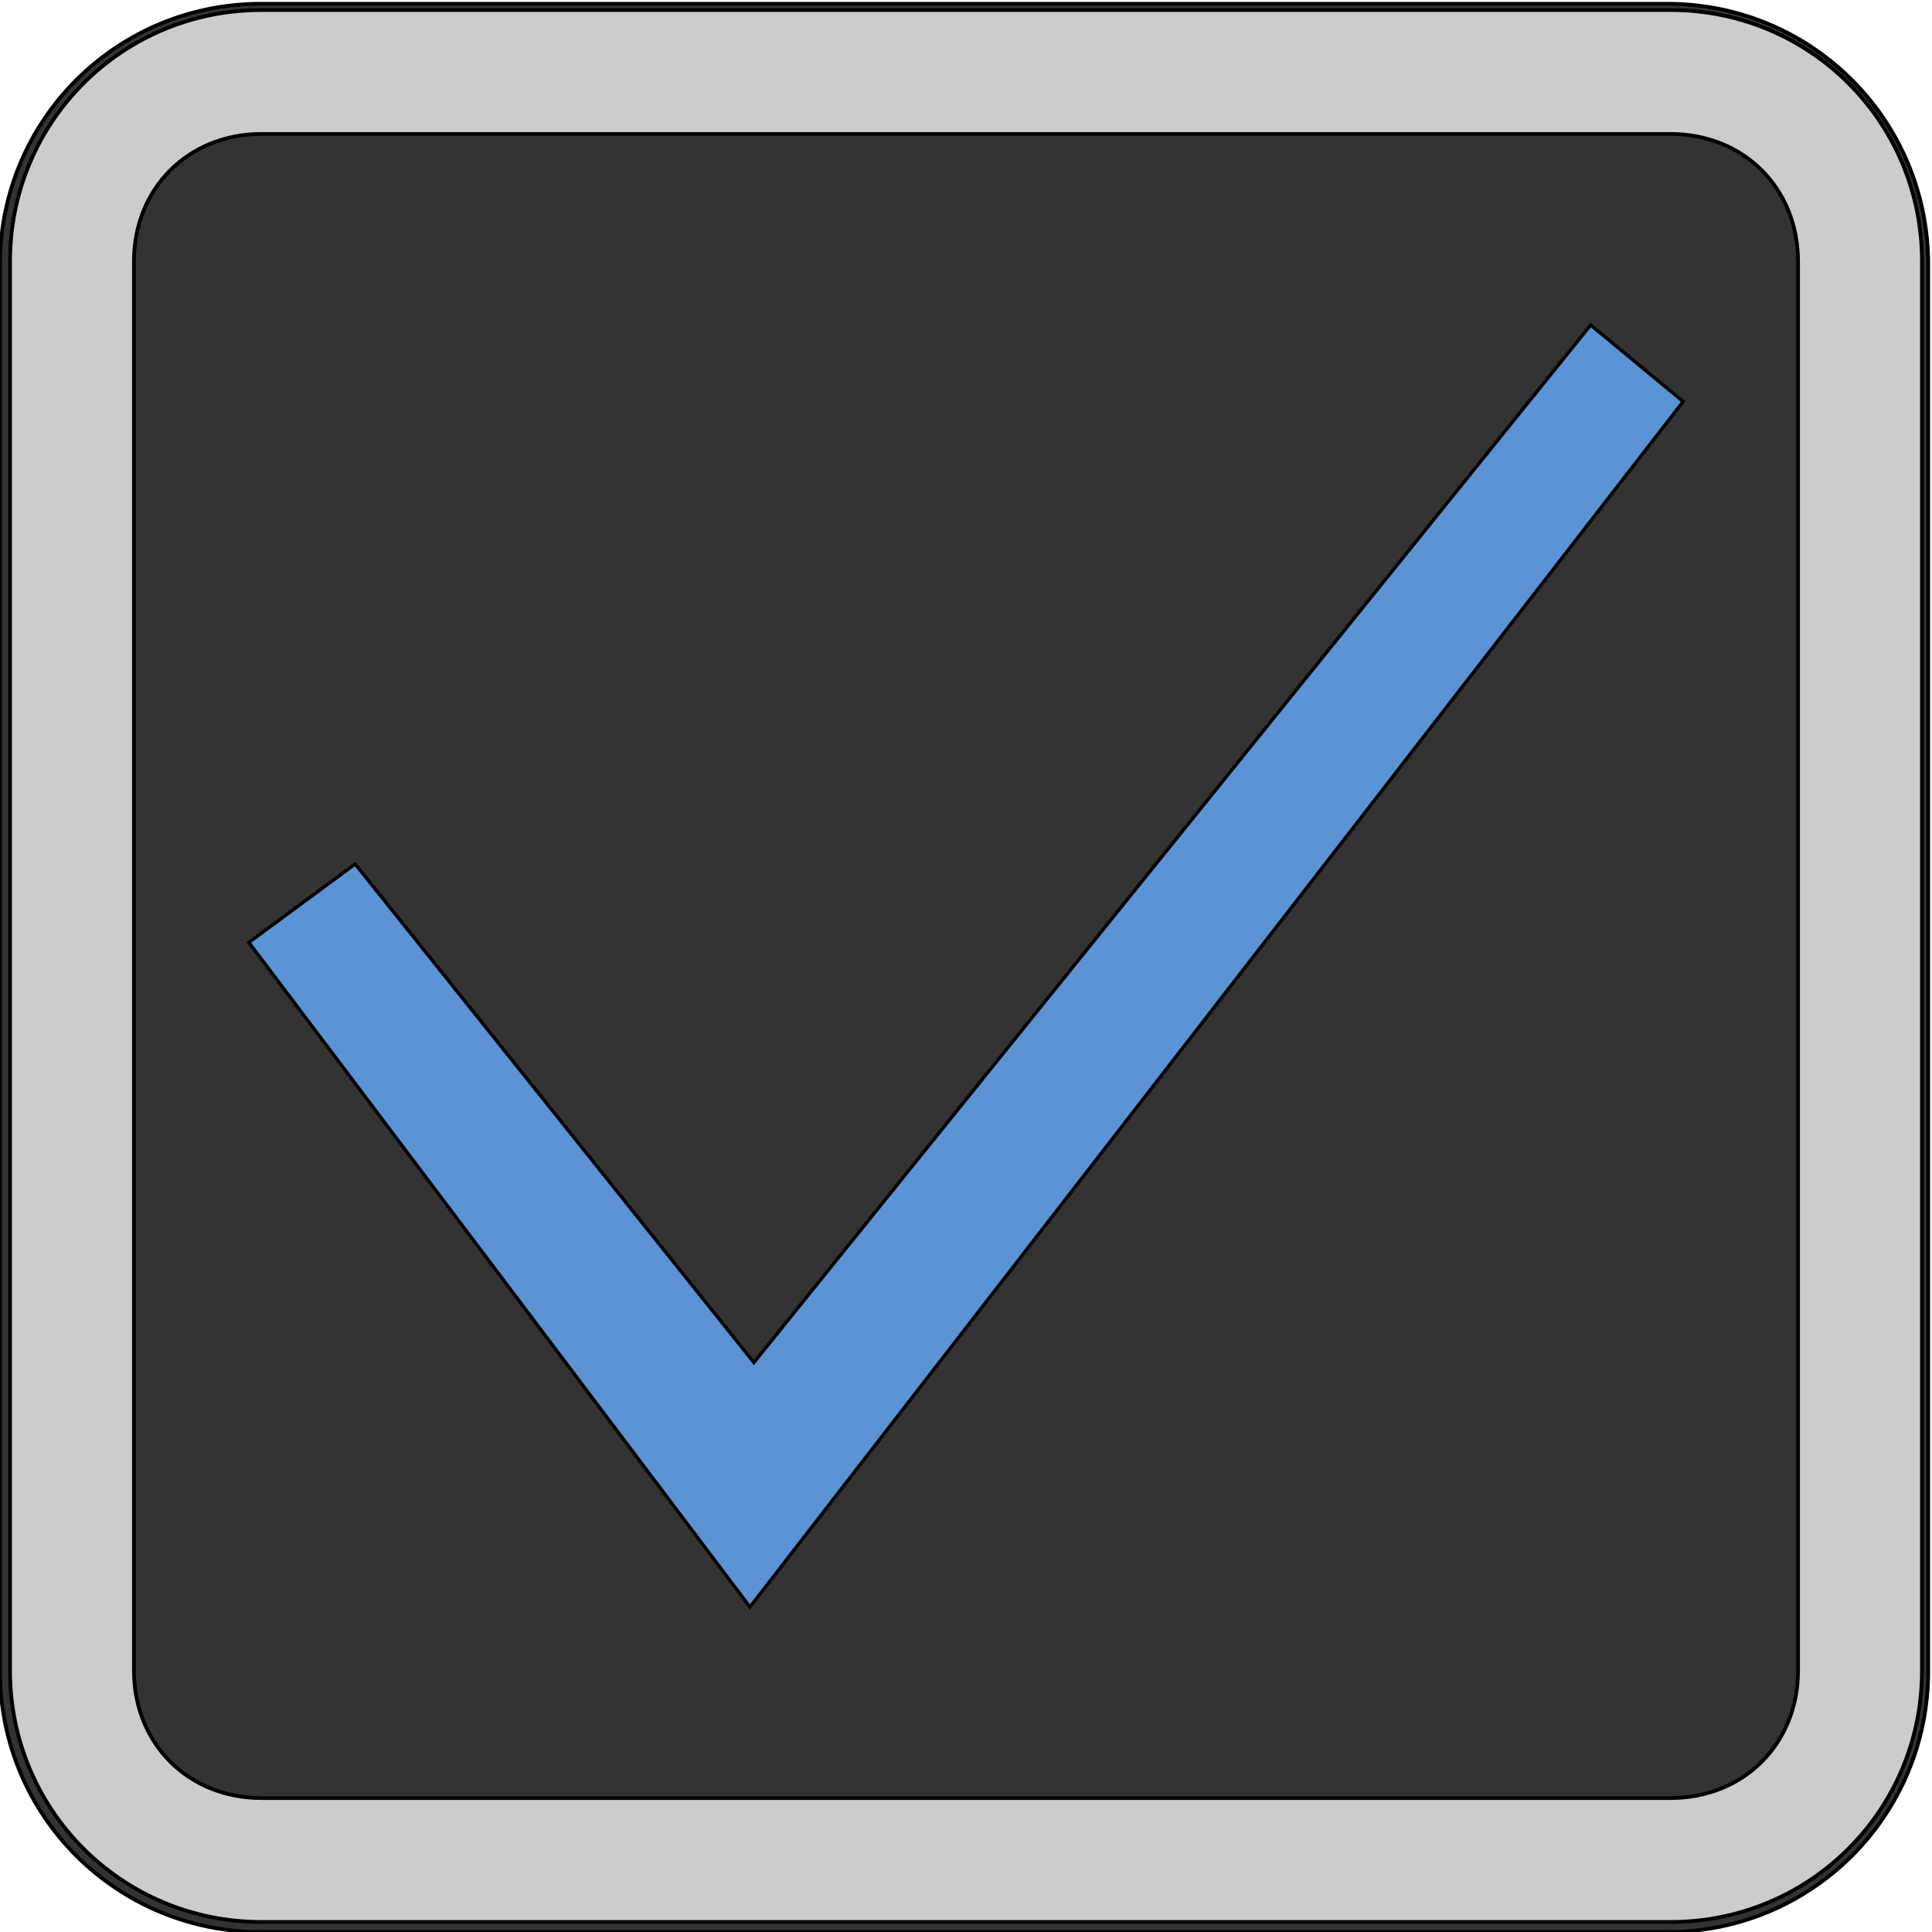 <?xml version="1.0" encoding="UTF-8" standalone="no"?>
<!-- Created with Inkscape (http://www.inkscape.org/) -->

<svg
   xmlns:dc="http://purl.org/dc/elements/1.1/"
   xmlns:cc="http://creativecommons.org/ns#"
   xmlns:rdf="http://www.w3.org/1999/02/22-rdf-syntax-ns#"
   xmlns:svg="http://www.w3.org/2000/svg"
   xmlns="http://www.w3.org/2000/svg"
   xmlns:sodipodi="http://sodipodi.sourceforge.net/DTD/sodipodi-0.dtd"
   xmlns:inkscape="http://www.inkscape.org/namespaces/inkscape"
   width="512"
   height="512"
   id="svg2"
   version="1.1"
   inkscape:version="0.48.4 r9939"
   sodipodi:docname="icon todo.png">
  <defs
     id="defs4" />
  <sodipodi:namedview
     id="base"
     pagecolor="#ffffff"
     bordercolor="#666666"
     borderopacity="1.0"
     inkscape:pageopacity="0.0"
     inkscape:pageshadow="2"
     inkscape:zoom="1.4"
     inkscape:cx="226.88058"
     inkscape:cy="244.26487"
     inkscape:document-units="px"
     inkscape:current-layer="layer1"
     showgrid="false"
     inkscape:window-width="1920"
     inkscape:window-height="1027"
     inkscape:window-x="-8"
     inkscape:window-y="-8"
     inkscape:window-maximized="1" />
  <g
     inkscape:label="Layer 1"
     inkscape:groupmode="layer"
     id="layer1"
     transform="translate(0,-540.362)"
     style="display:inline">
    <path
       style="color:#000000;fill:#333333;fill-opacity:1;fill-rule:nonzero;stroke:#000000;stroke-width:0.998;stroke-linecap:butt;stroke-linejoin:miter;stroke-miterlimit:4;stroke-opacity:1;stroke-dashoffset:0;marker:none;visibility:visible;display:inline;overflow:visible;enable-background:accumulate"
       d="m 69.15,541.361 372.701,0 c 38.309,0 69.151,30.841 69.151,69.151 l 0,372.701 c 0,38.309 -30.841,69.151 -69.151,69.151 l -372.701,0 c -38.309,0 -69.151,-30.841 -69.151,-69.151 l 0,-372.701 c 0,-38.309 30.841,-69.151 69.151,-69.151 z"
       id="rect3804"
       inkscape:connector-curvature="0" />
    <path
       style="color:#000000;fill:#cccccf;fill-opacity:1;fill-rule:nonzero;stroke:#000000;stroke-width:1;stroke-linecap:butt;stroke-linejoin:miter;stroke-miterlimit:4;stroke-opacity:1;stroke-dashoffset:0;marker:none;visibility:visible;display:inline;overflow:visible;enable-background:accumulate"
       d="m 69.281,543.018 c -36.964,0 -66.625,29.661 -66.625,66.625 l 0,373.438 c 0,36.964 29.661,66.625 66.625,66.625 l 373.438,0 c 36.964,0 66.625,-29.661 66.625,-66.625 l 0,-373.438 c 0,-36.964 -29.661,-66.625 -66.625,-66.625 l -373.438,0 z"
       id="path3809"
       inkscape:connector-curvature="0" />
    <path
       style="color:#000000;fill:#333333;fill-opacity:1;fill-rule:nonzero;stroke:#000000;stroke-width:1;stroke-linecap:butt;stroke-linejoin:miter;stroke-miterlimit:4;stroke-opacity:1;stroke-dashoffset:0;marker:none;visibility:visible;display:inline;overflow:visible;enable-background:accumulate"
       d="m 69.281,575.862 c -19.387,0 -33.781,14.394 -33.781,33.781 l 0,373.438 c 0,19.387 14.394,33.781 33.781,33.781 l 373.438,0 c 19.387,0 33.781,-14.394 33.781,-33.781 l 0,-373.438 c 0,-19.387 -14.394,-33.781 -33.781,-33.781 l -373.438,0 z"
       id="path3814"
       inkscape:connector-curvature="0" />
    <path
       style="opacity:0.956;fill:#5d98db;fill-opacity:1;stroke:#000000;stroke-width:0.903px;stroke-linecap:butt;stroke-linejoin:miter;stroke-opacity:1"
       d="M 65.951,790.114 198.742,966.227 446.049,646.766 421.542,626.497 199.785,901.441 94.119,769.336 z"
       id="path3833"
       inkscape:connector-curvature="0"
       sodipodi:nodetypes="ccccccc" />
  </g>
</svg>
